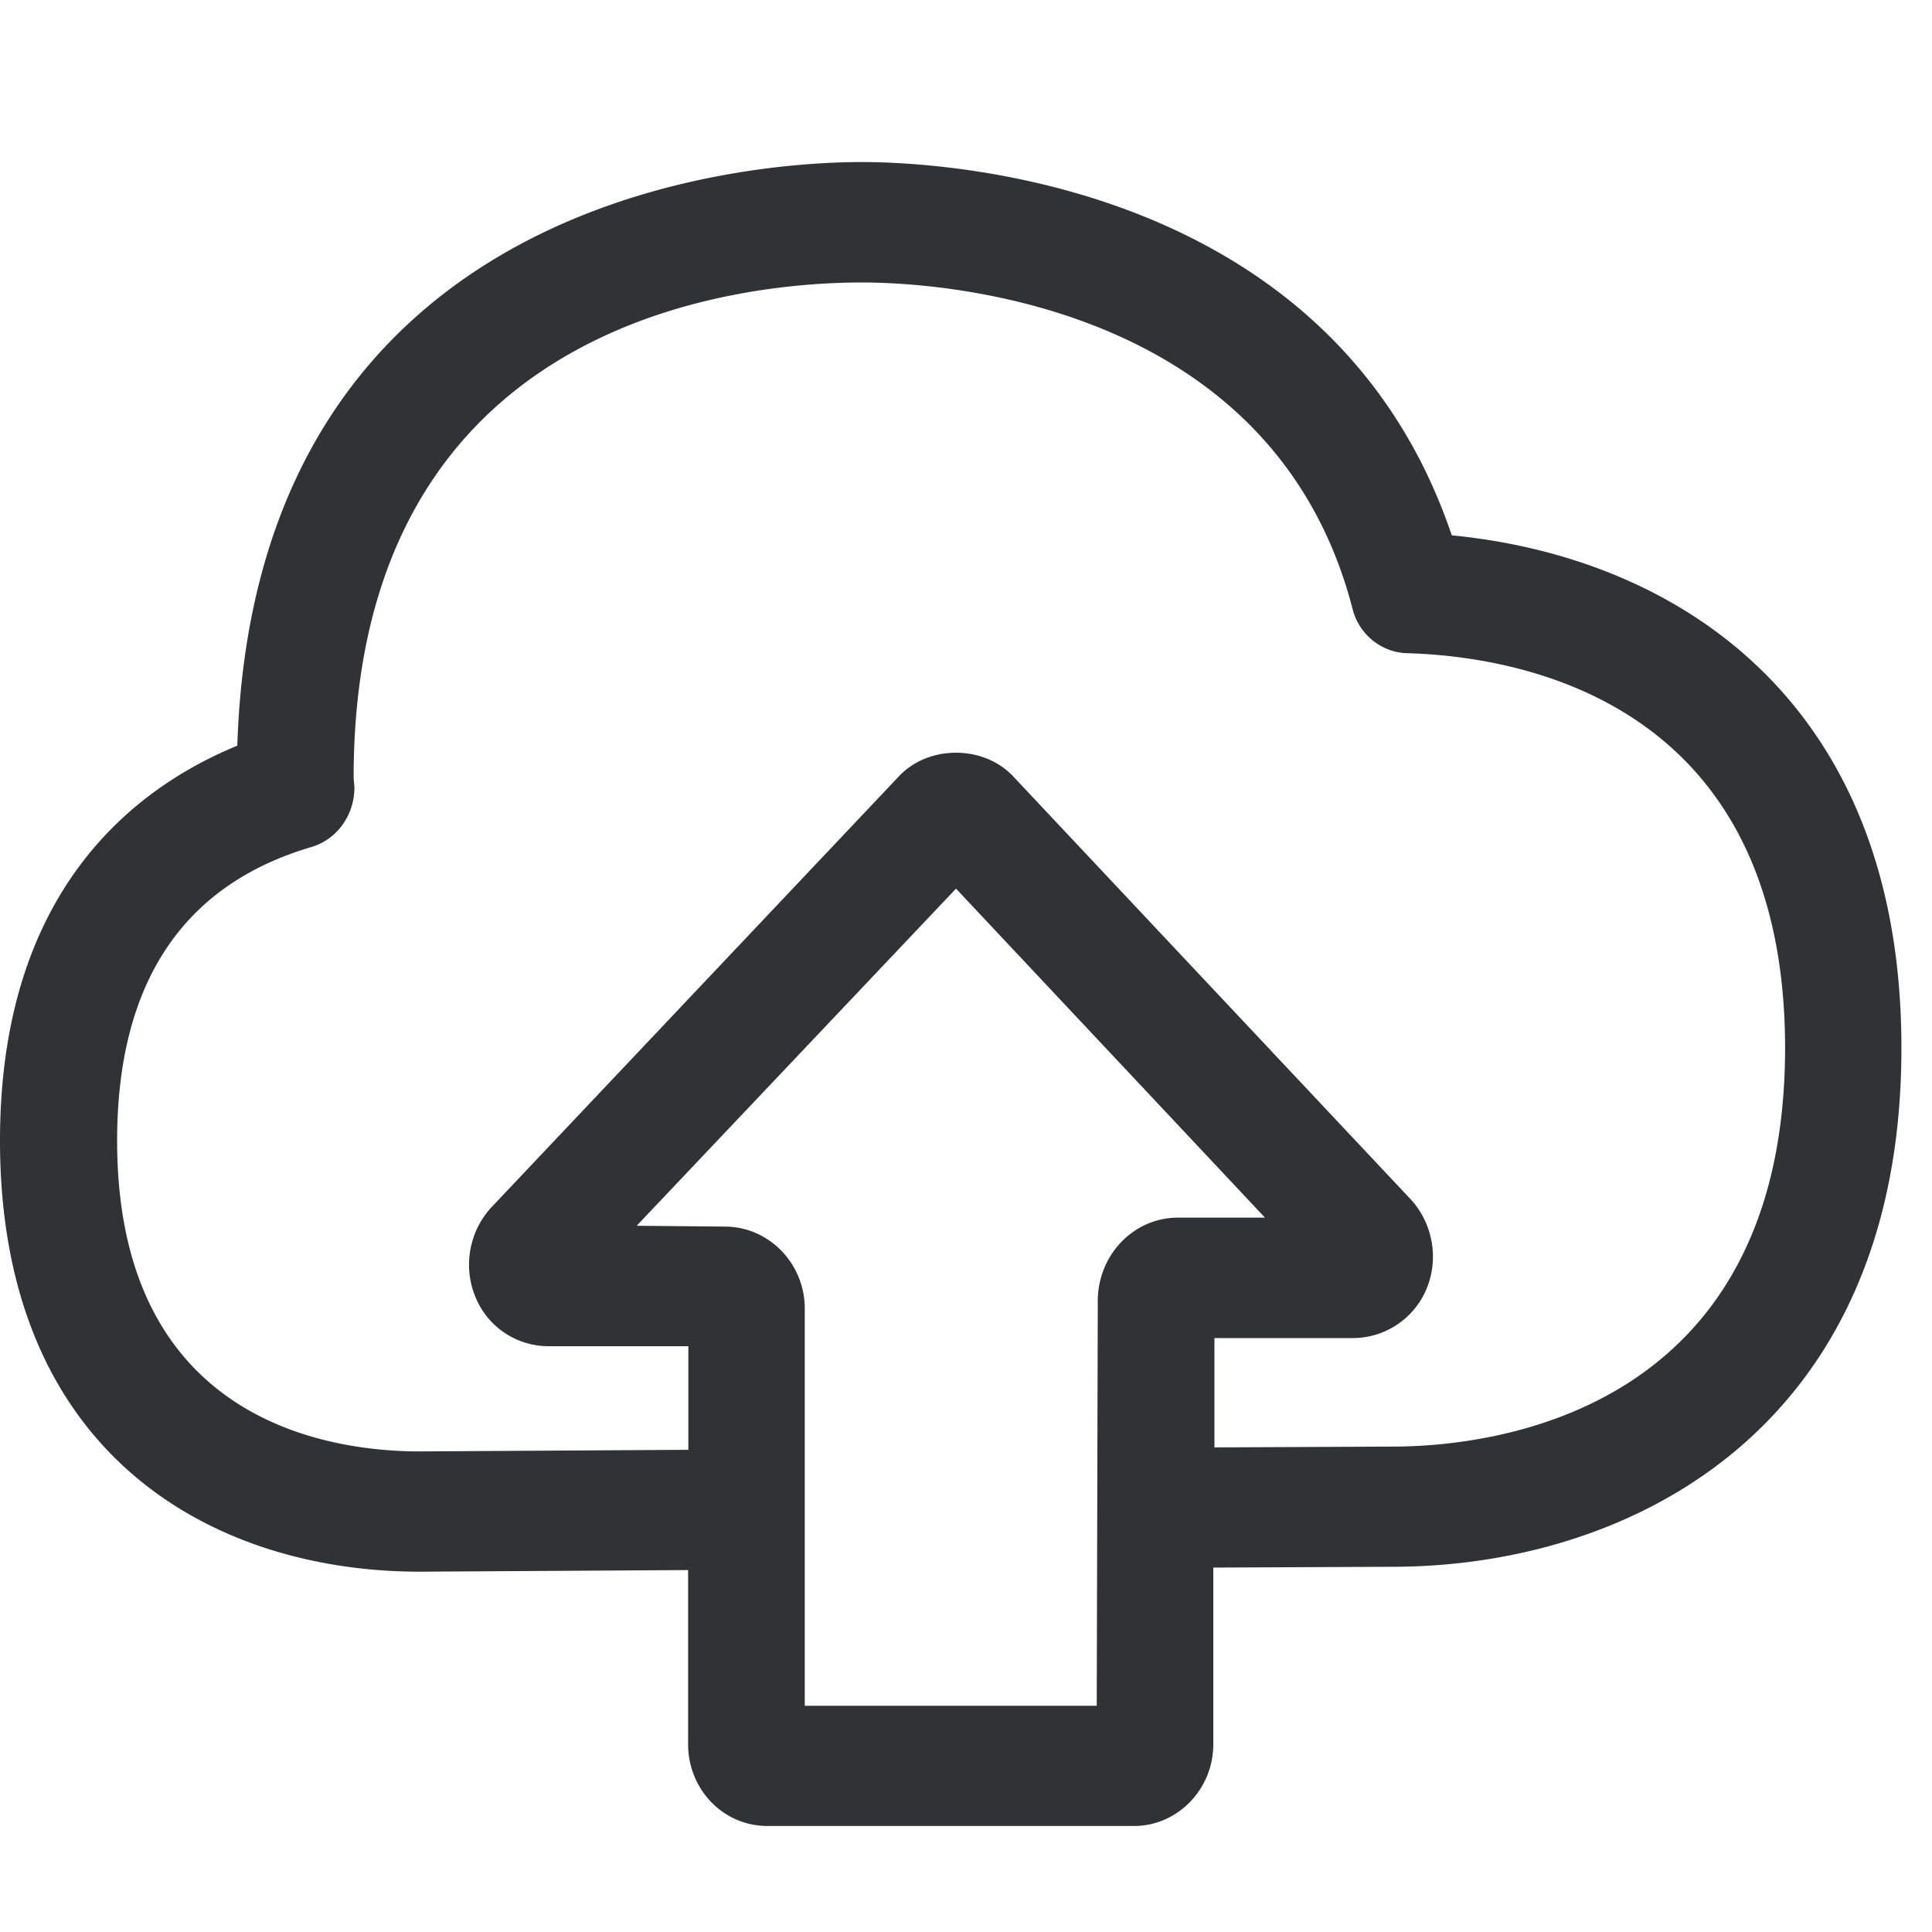 <svg width="24" height="24" viewBox="0 0 24 24" xmlns="http://www.w3.org/2000/svg"><path d="M17.3 17.97l-2.214.01v-1.358h1.73a.993.993 0 00.908-.619c.155-.38.068-.816-.201-1.106L12.582 9.64c-.367-.386-1.046-.386-1.412 0l-5.066 5.358c-.269.29-.356.726-.201 1.106a.98.98 0 00.917.619h1.731v1.287l-3.334.02c-1.133 0-3.762-.37-3.762-3.859 0-1.956.814-3.18 2.417-3.65.32-.097.531-.4.531-.74l-.01-.12c0-5.715 4.834-6.152 6.316-6.152.84 0 5.086.188 6.091 4.047.077.32.356.548.676.558 1.411.04 4.699.599 4.699 4.908-.004 4.588-3.725 4.948-4.874 4.948zm-3.676 3.22H9.997v-4.935c0-.558-.444-1.018-.995-1.018l-1.093-.01 3.967-4.188 3.838 4.087h-1.082c-.541 0-.985.45-.995 1.019l-.013 5.045zm4.41-14.541c-1.49-4.407-6.333-4.636-7.331-4.636-1.268 0-7.533.35-7.755 7.25C1.66 9.793 0 11.07 0 14.169c0 3.946 2.69 5.355 5.213 5.355l3.335-.02v2.164c0 .558.434 1.015.985 1.015h4.554c.542 0 .985-.457.985-1.015v-2.195l2.225-.01c2.921 0 6.323-1.684 6.323-6.44.004-4.316-2.79-6.101-5.586-6.373z" fill="#313235" fill-rule="nonzero"/></svg>
